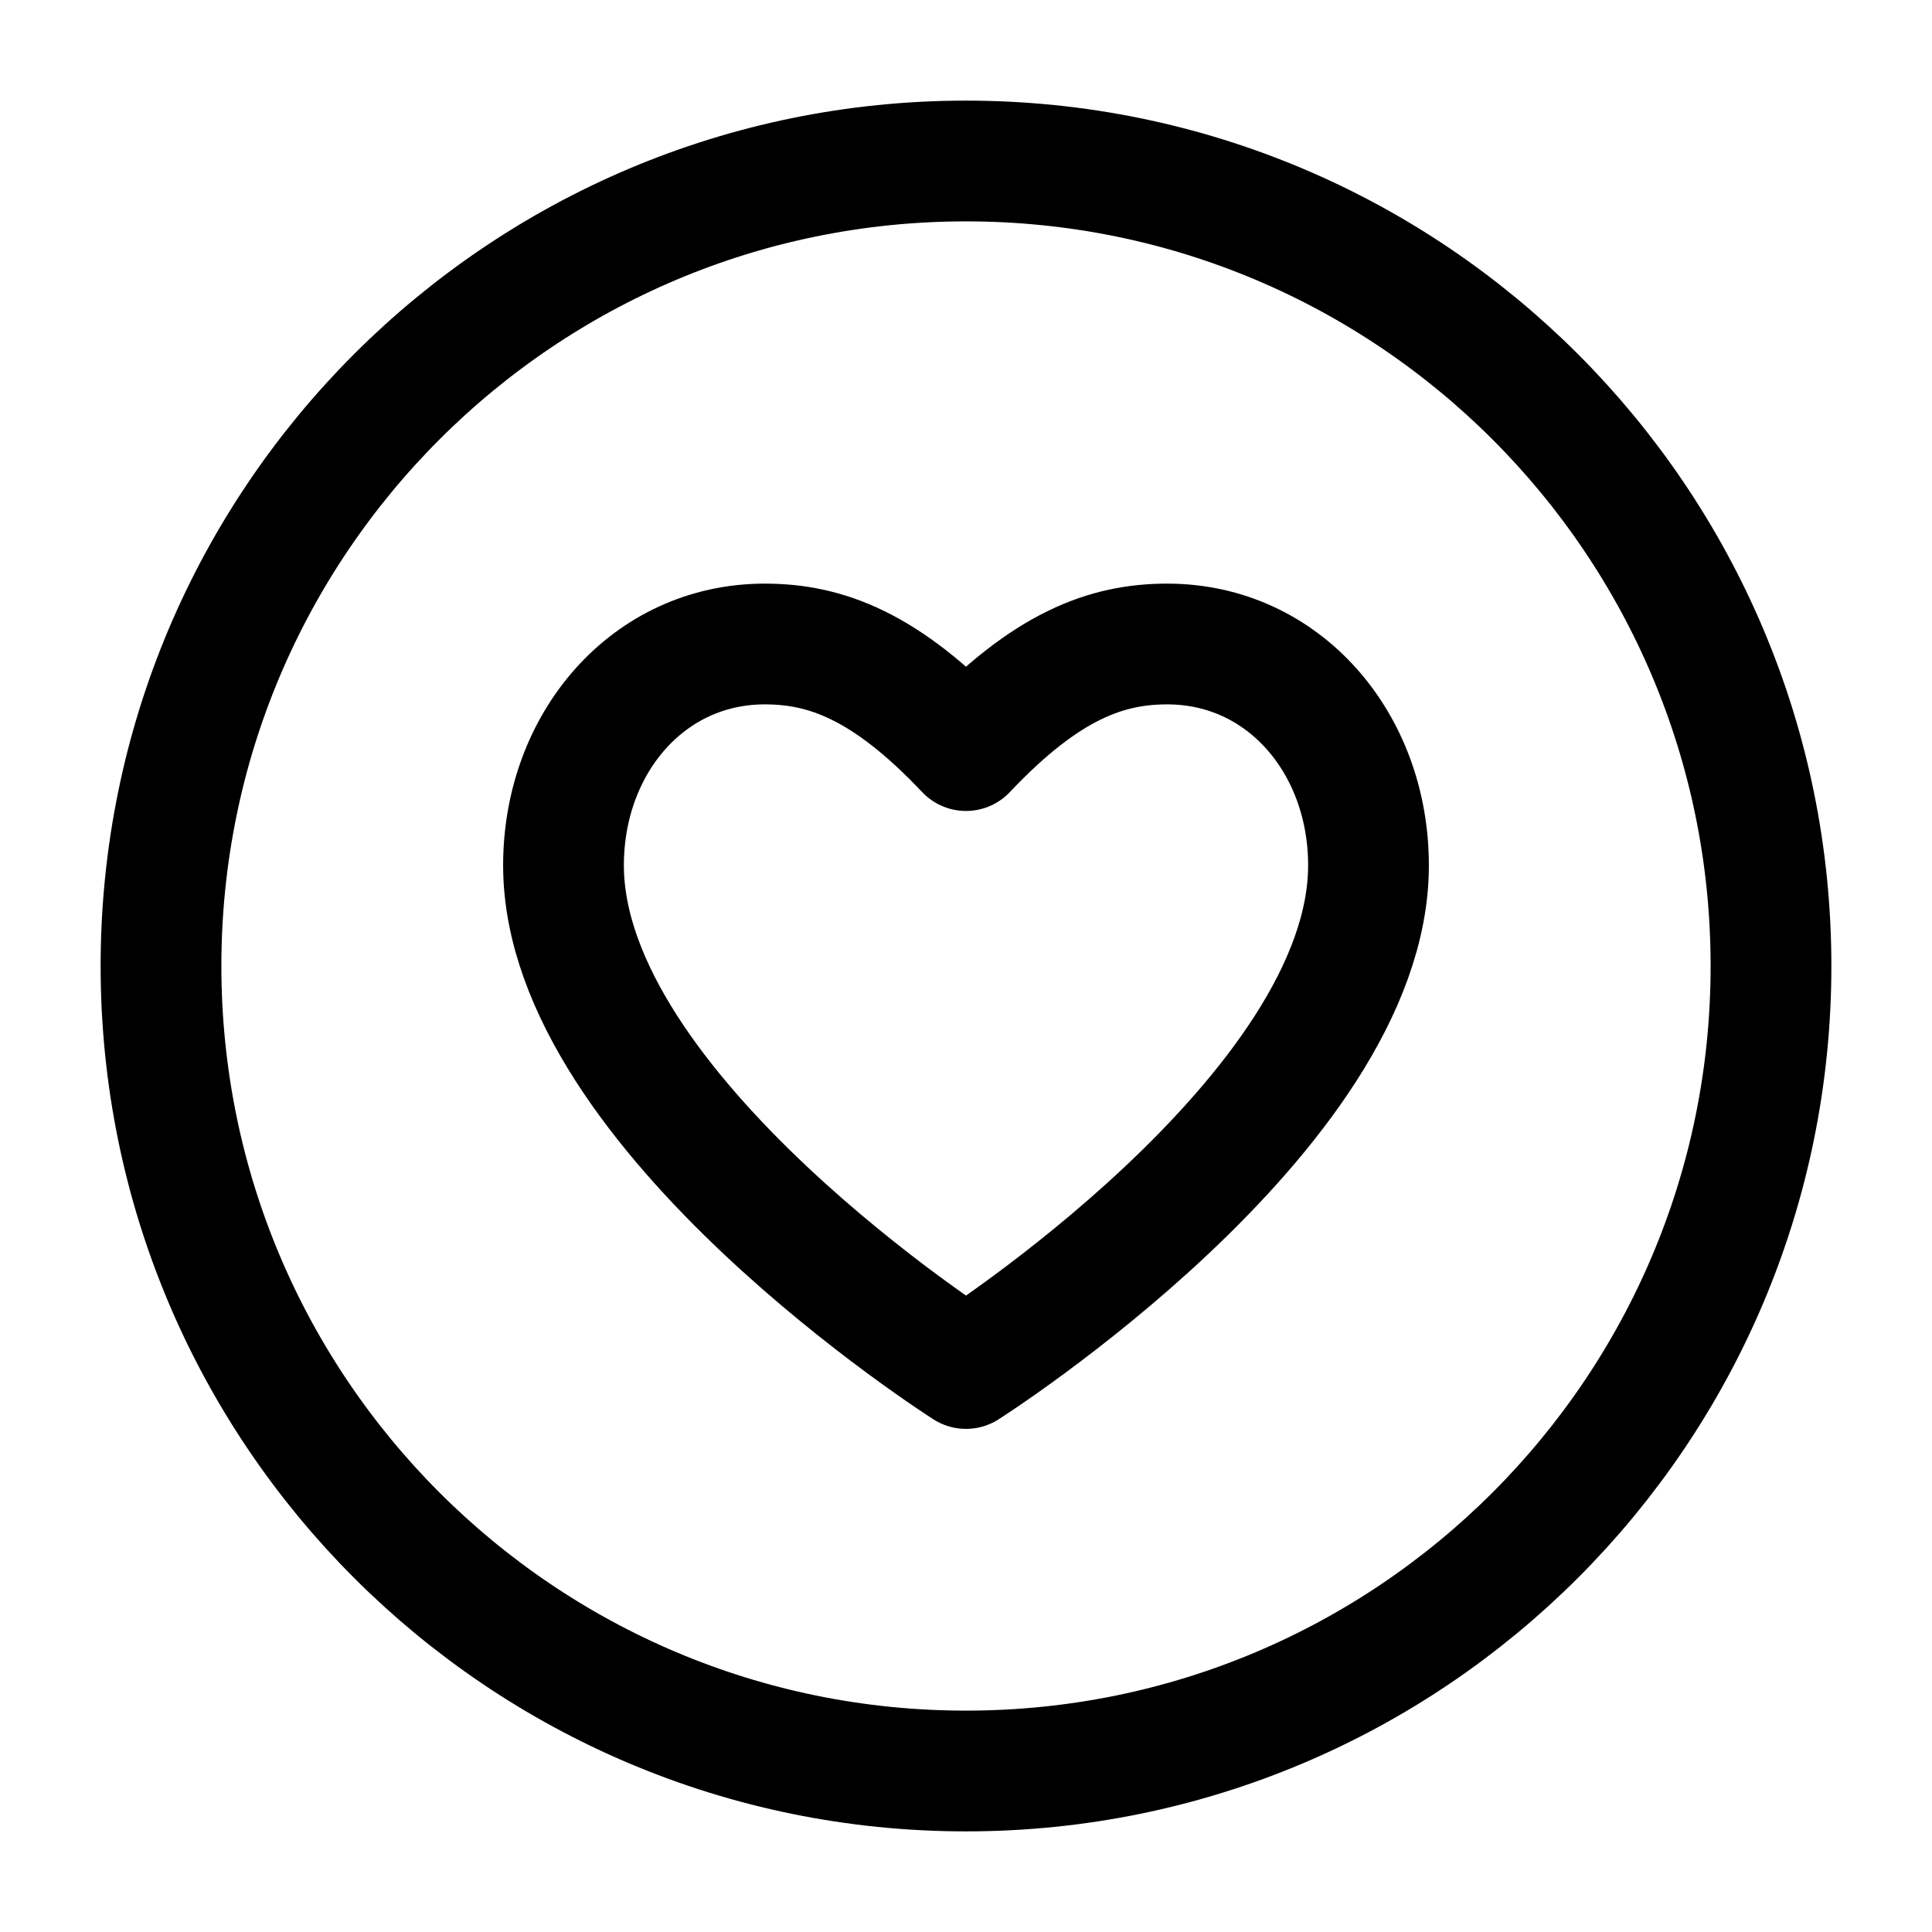 <svg viewBox="0 0 24 24" fill="none" xmlns="http://www.w3.org/2000/svg"><path d="M22 12C22 6.477 17.523 2 12 2C6.477 2 2 6.477 2 12C2 17.523 6.477 22 12 22C17.523 22 22 17.523 22 12Z" stroke="currentColor" stroke-width="1.5" stroke-linejoin="round"/><path d="M12 17C12 17 7 13.823 7 10.75C7 9.231 8.053 8 9.5 8C10.25 8 11 8.265 12 9.324C13 8.265 13.75 8 14.5 8C15.947 8 17 9.231 17 10.75C17 13.823 12 17 12 17Z" stroke="currentColor" stroke-width="1.5" stroke-linejoin="round"/></svg>